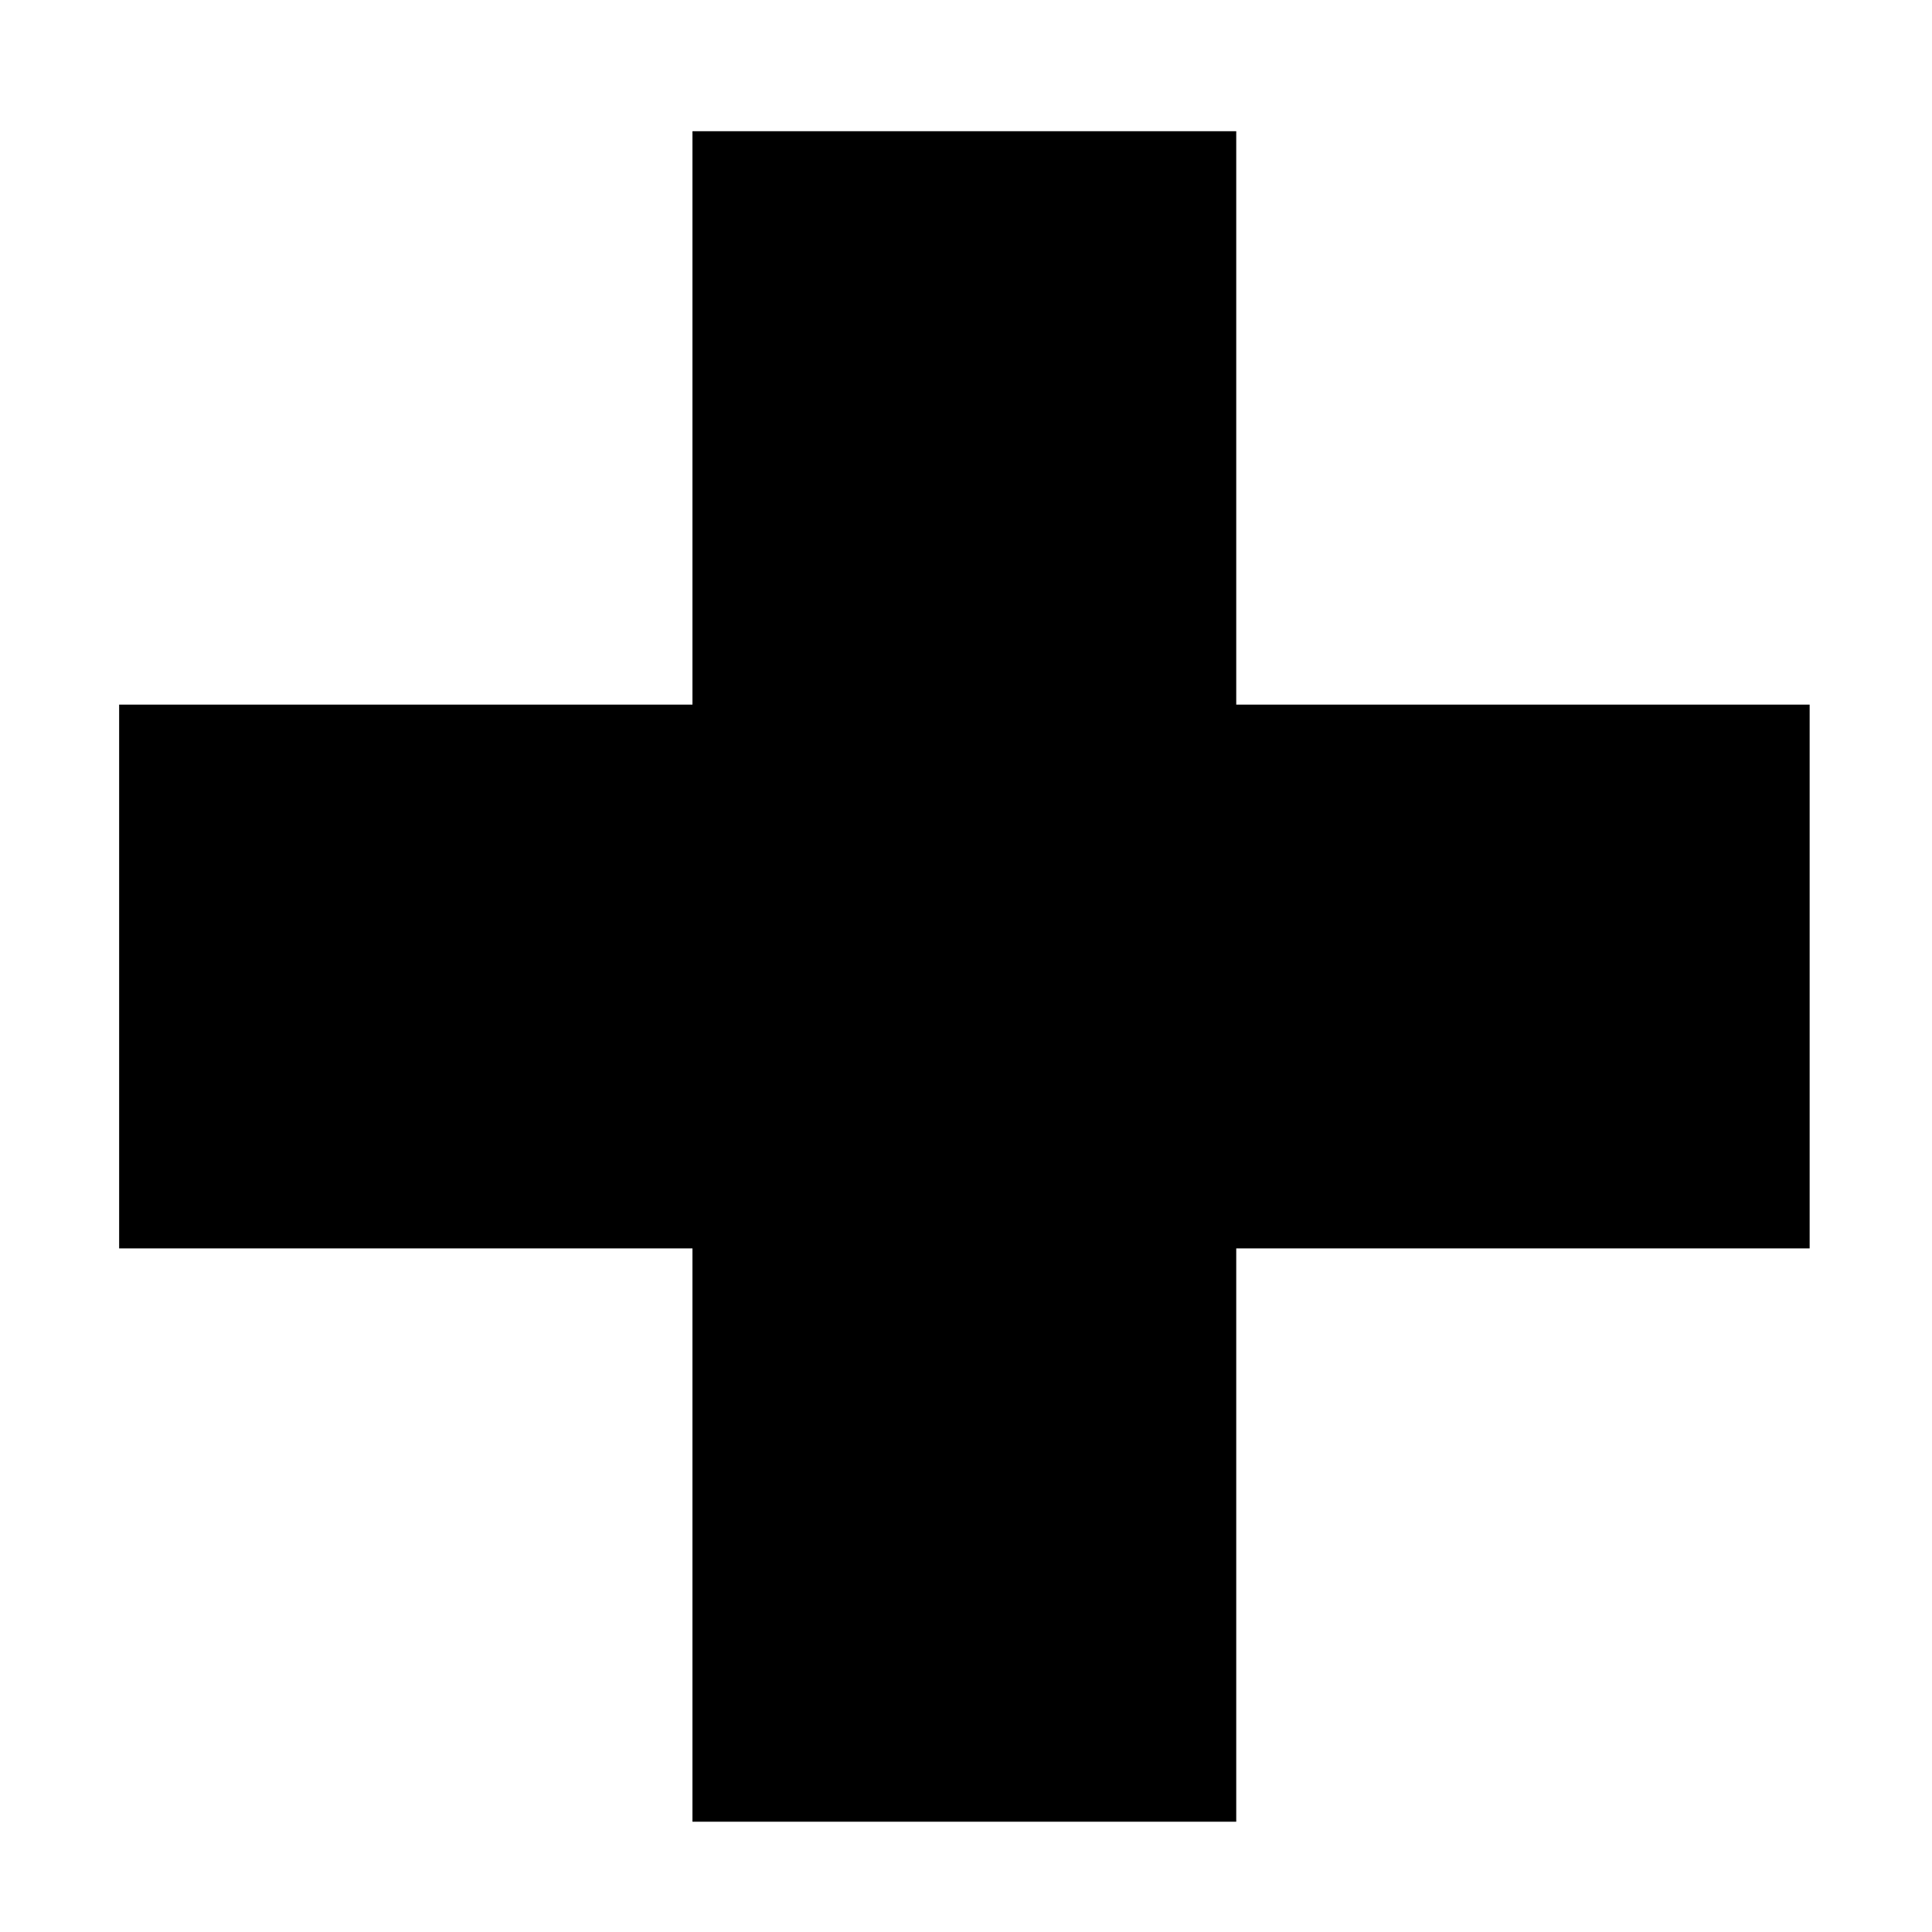 <svg viewBox="0 0 24 24" xmlns="http://www.w3.org/2000/svg">
<path d="M22.48 8.753H15.357V1.63H8.602V8.753H1.48V15.508H8.602V22.63H15.357V15.508H22.48V8.753Z" stroke-width="2" stroke-linecap="round" stroke-linejoin="round"/>
</svg>
